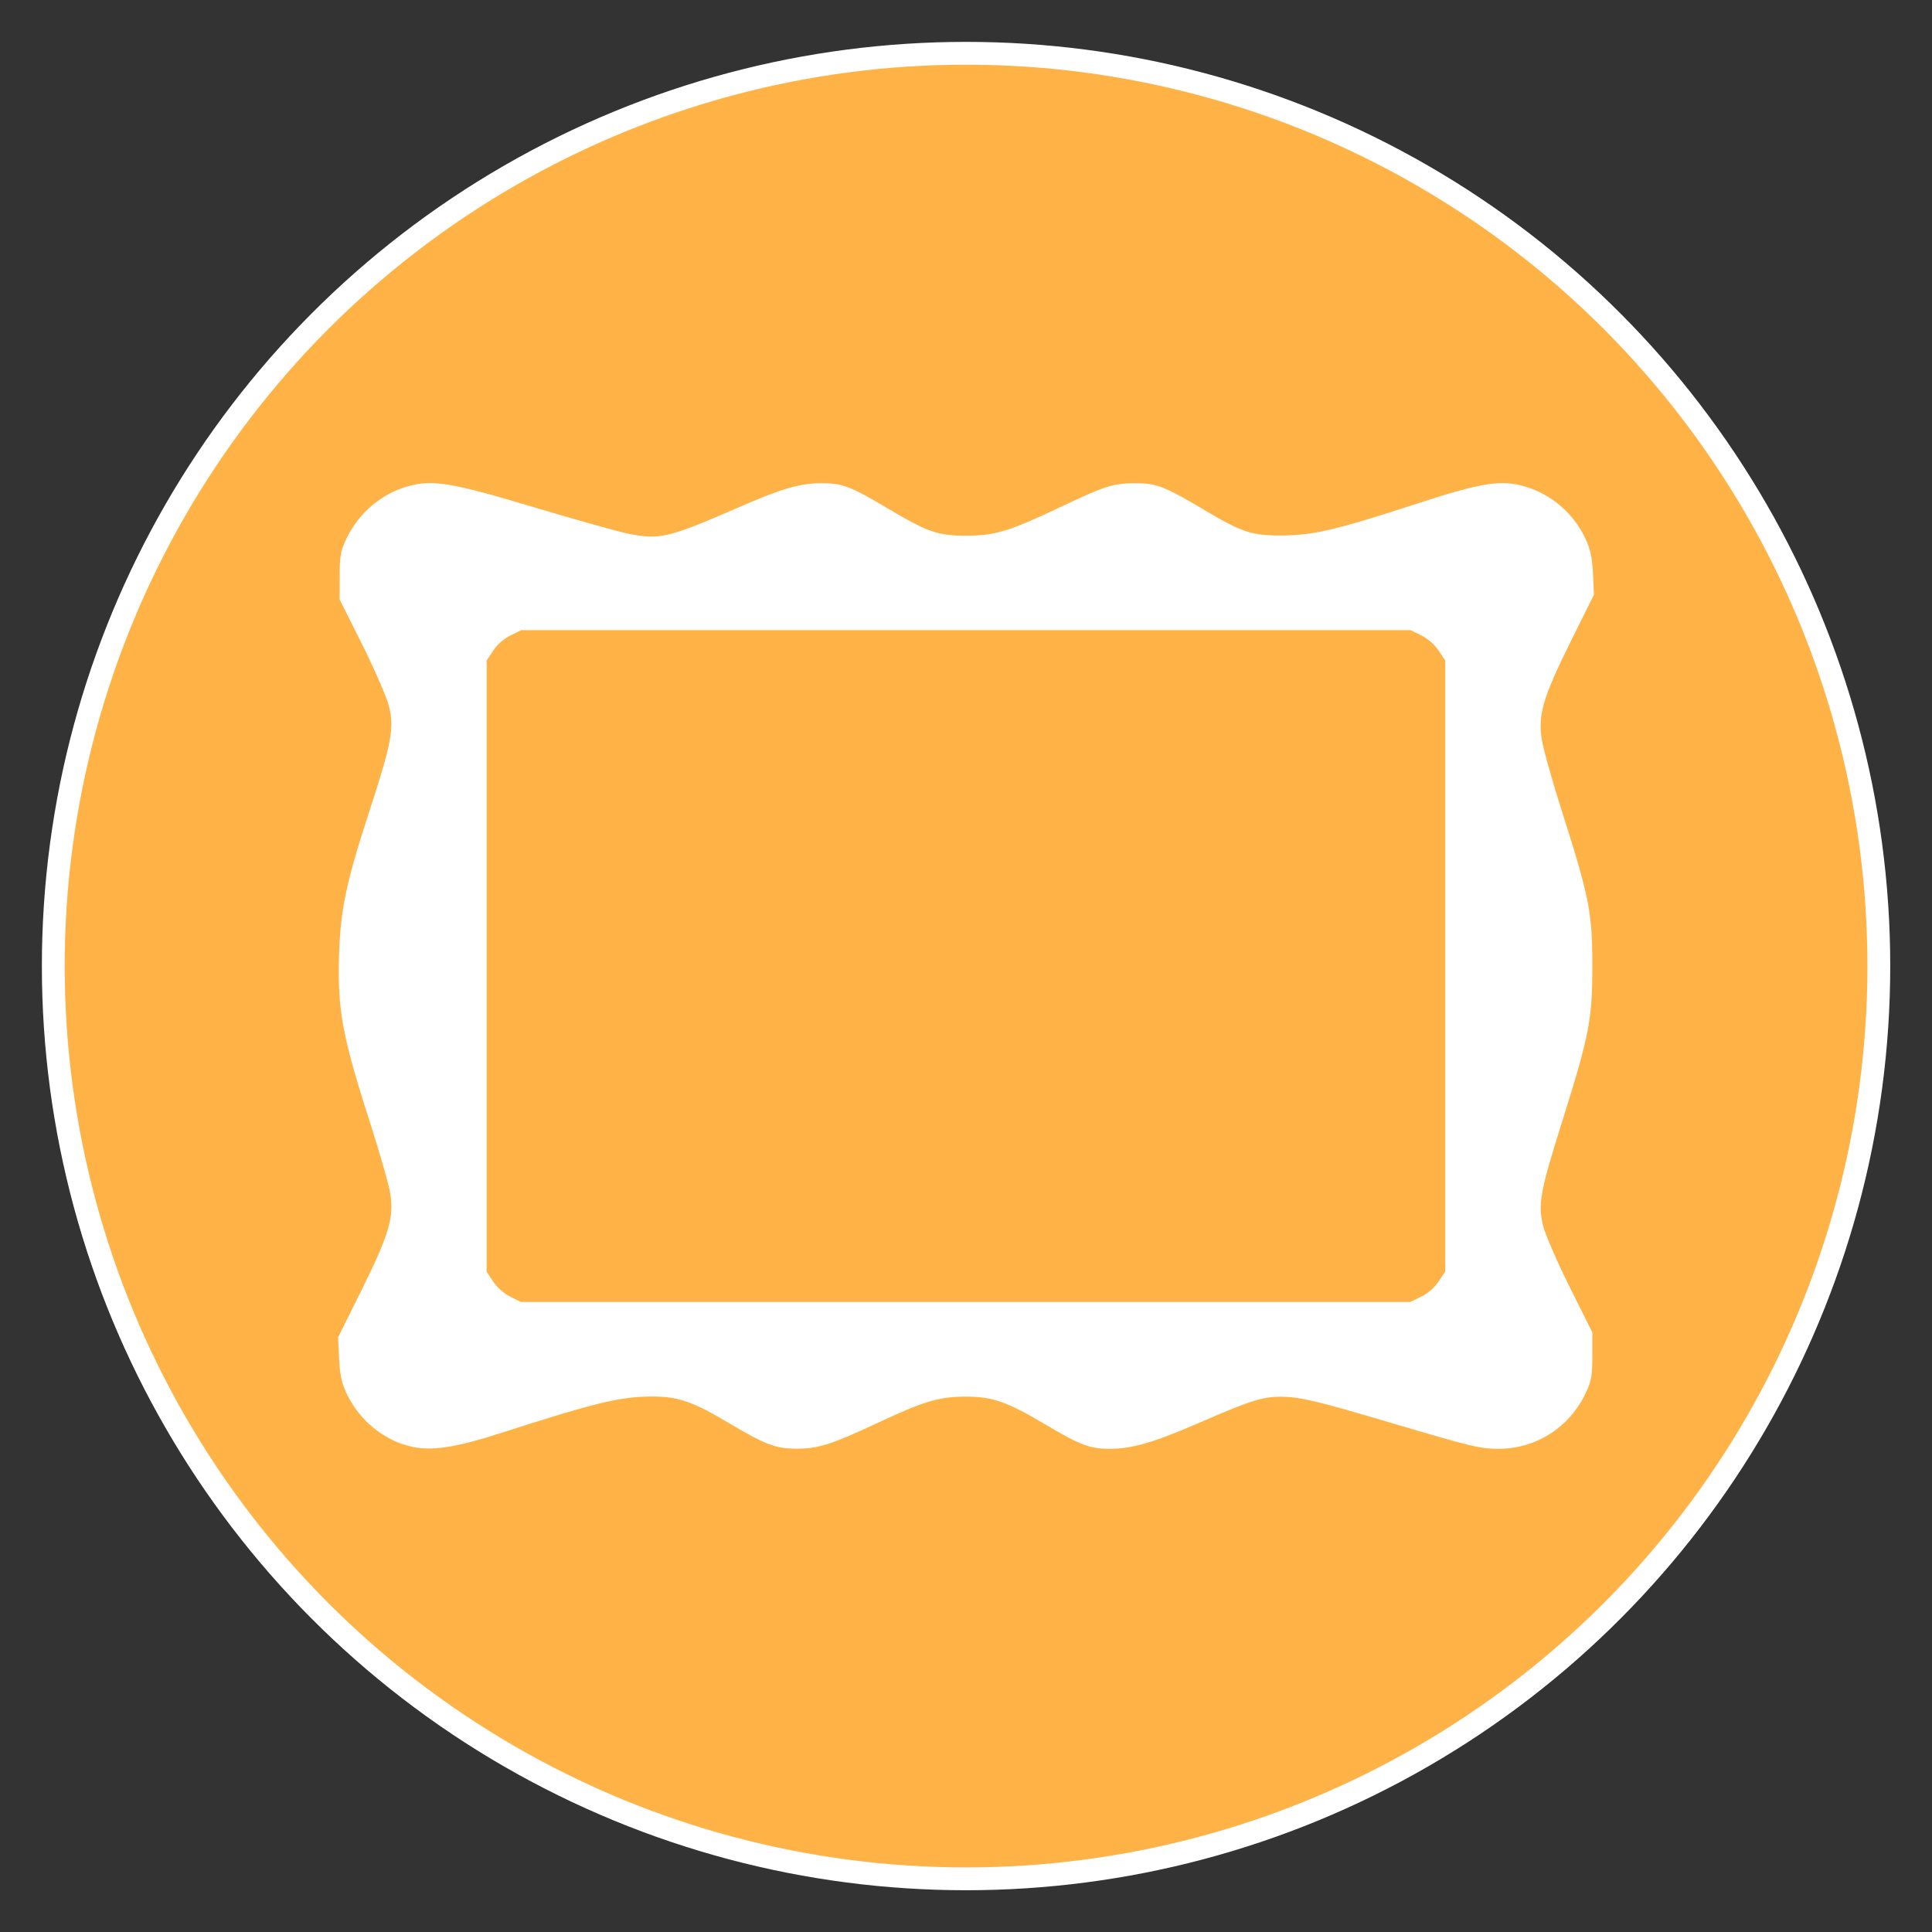 <?xml version="1.0" encoding="UTF-8" standalone="no"?>
<!-- Created with Inkscape (http://www.inkscape.org/) -->

<svg
   width="64"
   height="64"
   viewBox="0 0 16.933 16.933"
   version="1.1"
   id="svg5"
   inkscape:version="1.1.1 (c3084ef, 2021-09-22)"
   sodipodi:docname="frame_64.svg"
   xmlns:inkscape="http://www.inkscape.org/namespaces/inkscape"
   xmlns:sodipodi="http://sodipodi.sourceforge.net/DTD/sodipodi-0.dtd"
   xmlns:xlink="http://www.w3.org/1999/xlink"
   xmlns="http://www.w3.org/2000/svg"
   xmlns:svg="http://www.w3.org/2000/svg">
  <rect x="0" y="0" width="16.933" height="16.933" fill="#333333" stroke="none"/>
  <sodipodi:namedview
     id="namedview7"
     pagecolor="#ffffff"
     bordercolor="#666666"
     borderopacity="1.0"
     inkscape:pageshadow="2"
     inkscape:pageopacity="0.0"
     inkscape:pagecheckerboard="0"
     inkscape:document-units="mm"
     showgrid="false"
     units="px"
     inkscape:zoom="4.8836591"
     inkscape:cx="26.926531"
     inkscape:cy="14.640661"
     inkscape:window-width="1440"
     inkscape:window-height="773"
     inkscape:window-x="0"
     inkscape:window-y="25"
     inkscape:window-maximized="0"
     inkscape:current-layer="layer1" />
  <defs
     id="defs2">
    <inkscape:perspective
       sodipodi:type="inkscape:persp3d"
       inkscape:vp_x="0 : 526.18109 : 1"
       inkscape:vp_y="0 : 1000 : 0"
       inkscape:vp_z="744.09448 : 526.18109 : 1"
       inkscape:persp3d-origin="372.04724 : 350.78739 : 1"
       id="perspective10" />
    <inkscape:perspective
       id="perspective2461"
       inkscape:persp3d-origin="10 : 6.6666667 : 1"
       inkscape:vp_z="20 : 10 : 1"
       inkscape:vp_y="0 : 1000 : 0"
       inkscape:vp_x="0 : 10 : 1"
       sodipodi:type="inkscape:persp3d" />
    <inkscape:perspective
       id="perspective2466"
       inkscape:persp3d-origin="400 : 200 : 1"
       inkscape:vp_z="800 : 300 : 1"
       inkscape:vp_y="0 : 1000 : 0"
       inkscape:vp_x="0 : 300 : 1"
       sodipodi:type="inkscape:persp3d" />
    <inkscape:perspective
       sodipodi:type="inkscape:persp3d"
       inkscape:vp_x="0 : 290 : 1"
       inkscape:vp_y="0 : 1000 : 0"
       inkscape:vp_z="580 : 290 : 1"
       inkscape:persp3d-origin="290 : 193.33333 : 1"
       id="perspective2441" />
    <inkscape:perspective
       id="perspective2466-9"
       inkscape:persp3d-origin="372.04724 : 350.78739 : 1"
       inkscape:vp_z="744.09448 : 526.18109 : 1"
       inkscape:vp_y="0 : 1000 : 0"
       inkscape:vp_x="0 : 526.18109 : 1"
       sodipodi:type="inkscape:persp3d" />
    <inkscape:perspective
       id="perspective3333"
       inkscape:persp3d-origin="372.04724 : 350.78739 : 1"
       inkscape:vp_z="744.09448 : 526.18109 : 1"
       inkscape:vp_y="0 : 1000 : 0"
       inkscape:vp_x="0 : 526.18109 : 1"
       sodipodi:type="inkscape:persp3d" />
    <inkscape:perspective
       id="perspective3401"
       inkscape:persp3d-origin="372.04724 : 350.78739 : 1"
       inkscape:vp_z="744.09448 : 526.18109 : 1"
       inkscape:vp_y="0 : 1000 : 0"
       inkscape:vp_x="0 : 526.18109 : 1"
       sodipodi:type="inkscape:persp3d" />
    <inkscape:perspective
       id="perspective3464"
       inkscape:persp3d-origin="372.04724 : 350.78739 : 1"
       inkscape:vp_z="744.09448 : 526.18109 : 1"
       inkscape:vp_y="0 : 1000 : 0"
       inkscape:vp_x="0 : 526.18109 : 1"
       sodipodi:type="inkscape:persp3d" />
    <inkscape:perspective
       id="perspective3581"
       inkscape:persp3d-origin="225 : 150 : 1"
       inkscape:vp_z="450 : 225 : 1"
       inkscape:vp_y="0 : 1000 : 0"
       inkscape:vp_x="0 : 225 : 1"
       sodipodi:type="inkscape:persp3d" />
    <inkscape:perspective
       id="perspective4312"
       inkscape:persp3d-origin="225 : 150 : 1"
       inkscape:vp_z="450 : 225 : 1"
       inkscape:vp_y="0 : 1000 : 0"
       inkscape:vp_x="0 : 225 : 1"
       sodipodi:type="inkscape:persp3d" />
    <inkscape:perspective
       id="perspective8860"
       inkscape:persp3d-origin="372.04724 : 350.78739 : 1"
       inkscape:vp_z="744.09448 : 526.18109 : 1"
       inkscape:vp_y="0 : 1000 : 0"
       inkscape:vp_x="0 : 526.18109 : 1"
       sodipodi:type="inkscape:persp3d" />
    <inkscape:perspective
       id="perspective8887"
       inkscape:persp3d-origin="372.04724 : 350.78739 : 1"
       inkscape:vp_z="744.09448 : 526.18109 : 1"
       inkscape:vp_y="0 : 1000 : 0"
       inkscape:vp_x="0 : 526.18109 : 1"
       sodipodi:type="inkscape:persp3d" />
    <inkscape:perspective
       sodipodi:type="inkscape:persp3d"
       inkscape:vp_x="0 : 16 : 1"
       inkscape:vp_y="0 : 1000 : 0"
       inkscape:vp_z="32 : 16 : 1"
       inkscape:persp3d-origin="16 : 10.666667 : 1"
       id="perspective4904" />
    <inkscape:perspective
       sodipodi:type="inkscape:persp3d"
       inkscape:vp_x="0 : 6 : 1"
       inkscape:vp_y="0 : 1000 : 0"
       inkscape:vp_z="12 : 6 : 1"
       inkscape:persp3d-origin="6 : 4 : 1"
       id="perspective4668" />
    <inkscape:perspective
       sodipodi:type="inkscape:persp3d"
       inkscape:vp_x="0 : 526.18109 : 1"
       inkscape:vp_y="0 : 1000 : 0"
       inkscape:vp_z="744.09448 : 526.18109 : 1"
       inkscape:persp3d-origin="372.04724 : 350.78739 : 1"
       id="perspective4471" />
    <symbol
       id="symbol-university"
       viewBox="244.5 110 489 219.9">
      <path
         d="M79,43l57,119c0,0,21-96,104-96s124,106,124,106l43-133l82-17L0,17L79,43z"
         id="path4460" />
      <path
         fill="none"
         stroke="#000000"
         stroke-width="20"
         d="M94,176l-21,39"
         id="path4462" />
      <path
         d="M300,19c0,10.5-22.6,19-50.5,19S199,29.5,199,19s22.6-19,50.5-19S300,8.5,300,19z"
         id="path4464" />
      <path
         ill="none"
         stroke="#000000"
         stroke-width="20"
         d="M112,216l-16-38L64,88c0,0-9-8-4-35s16-24,16-24"
         id="path4466" />
    </symbol>
    <inkscape:perspective
       sodipodi:type="inkscape:persp3d"
       inkscape:vp_x="0 : 30 : 1"
       inkscape:vp_y="0 : 1000 : 0"
       inkscape:vp_z="60 : 30 : 1"
       inkscape:persp3d-origin="30 : 20 : 1"
       id="perspective3452" />
    <inkscape:perspective
       id="perspective9479"
       inkscape:persp3d-origin="290 : 193.33333 : 1"
       inkscape:vp_z="580 : 290 : 1"
       inkscape:vp_y="0 : 1000 : 0"
       inkscape:vp_x="0 : 290 : 1"
       sodipodi:type="inkscape:persp3d" />
    <inkscape:perspective
       id="perspective9690"
       inkscape:persp3d-origin="372.04724 : 350.78739 : 1"
       inkscape:vp_z="744.09448 : 526.18109 : 1"
       inkscape:vp_y="0 : 1000 : 0"
       inkscape:vp_x="0 : 526.18109 : 1"
       sodipodi:type="inkscape:persp3d" />
    <inkscape:perspective
       sodipodi:type="inkscape:persp3d"
       inkscape:vp_x="0 : 290 : 1"
       inkscape:vp_y="0 : 1000 : 0"
       inkscape:vp_z="580 : 290 : 1"
       inkscape:persp3d-origin="290 : 193.33333 : 1"
       id="perspective9819" />
    <inkscape:perspective
       id="perspective9817"
       inkscape:persp3d-origin="30 : 20 : 1"
       inkscape:vp_z="60 : 30 : 1"
       inkscape:vp_y="0 : 1000 : 0"
       inkscape:vp_x="0 : 30 : 1"
       sodipodi:type="inkscape:persp3d" />
    <symbol
       viewBox="244.5 110 489 219.9"
       id="symbol9807">
      <path
         id="path9809"
         d="M79,43l57,119c0,0,21-96,104-96s124,106,124,106l43-133l82-17L0,17L79,43z" />
      <path
         id="path9811"
         d="M94,176l-21,39"
         stroke-width="20"
         stroke="#000000"
         fill="none" />
      <path
         id="path9813"
         d="M300,19c0,10.5-22.6,19-50.5,19S199,29.5,199,19s22.6-19,50.5-19S300,8.5,300,19z" />
      <path
         id="path9815"
         d="M112,216l-16-38L64,88c0,0-9-8-4-35s16-24,16-24"
         stroke-width="20"
         stroke="#000000"
         ill="none" />
    </symbol>
    <inkscape:perspective
       id="perspective9805"
       inkscape:persp3d-origin="372.04724 : 350.78739 : 1"
       inkscape:vp_z="744.09448 : 526.18109 : 1"
       inkscape:vp_y="0 : 1000 : 0"
       inkscape:vp_x="0 : 526.18109 : 1"
       sodipodi:type="inkscape:persp3d" />
    <inkscape:perspective
       id="perspective9803"
       inkscape:persp3d-origin="6 : 4 : 1"
       inkscape:vp_z="12 : 6 : 1"
       inkscape:vp_y="0 : 1000 : 0"
       inkscape:vp_x="0 : 6 : 1"
       sodipodi:type="inkscape:persp3d" />
    <inkscape:perspective
       id="perspective9801"
       inkscape:persp3d-origin="16 : 10.666667 : 1"
       inkscape:vp_z="32 : 16 : 1"
       inkscape:vp_y="0 : 1000 : 0"
       inkscape:vp_x="0 : 16 : 1"
       sodipodi:type="inkscape:persp3d" />
    <inkscape:perspective
       sodipodi:type="inkscape:persp3d"
       inkscape:vp_x="0 : 526.18109 : 1"
       inkscape:vp_y="0 : 1000 : 0"
       inkscape:vp_z="744.09448 : 526.18109 : 1"
       inkscape:persp3d-origin="372.04724 : 350.78739 : 1"
       id="perspective9799" />
    <inkscape:perspective
       sodipodi:type="inkscape:persp3d"
       inkscape:vp_x="0 : 526.18109 : 1"
       inkscape:vp_y="0 : 1000 : 0"
       inkscape:vp_z="744.09448 : 526.18109 : 1"
       inkscape:persp3d-origin="372.04724 : 350.78739 : 1"
       id="perspective9797" />
    <inkscape:perspective
       sodipodi:type="inkscape:persp3d"
       inkscape:vp_x="0 : 225 : 1"
       inkscape:vp_y="0 : 1000 : 0"
       inkscape:vp_z="450 : 225 : 1"
       inkscape:persp3d-origin="225 : 150 : 1"
       id="perspective9795" />
    <inkscape:perspective
       sodipodi:type="inkscape:persp3d"
       inkscape:vp_x="0 : 225 : 1"
       inkscape:vp_y="0 : 1000 : 0"
       inkscape:vp_z="450 : 225 : 1"
       inkscape:persp3d-origin="225 : 150 : 1"
       id="perspective9793" />
    <inkscape:perspective
       sodipodi:type="inkscape:persp3d"
       inkscape:vp_x="0 : 526.18109 : 1"
       inkscape:vp_y="0 : 1000 : 0"
       inkscape:vp_z="744.09448 : 526.18109 : 1"
       inkscape:persp3d-origin="372.04724 : 350.78739 : 1"
       id="perspective9791" />
    <inkscape:perspective
       sodipodi:type="inkscape:persp3d"
       inkscape:vp_x="0 : 526.18109 : 1"
       inkscape:vp_y="0 : 1000 : 0"
       inkscape:vp_z="744.09448 : 526.18109 : 1"
       inkscape:persp3d-origin="372.04724 : 350.78739 : 1"
       id="perspective9789" />
    <inkscape:perspective
       sodipodi:type="inkscape:persp3d"
       inkscape:vp_x="0 : 526.18109 : 1"
       inkscape:vp_y="0 : 1000 : 0"
       inkscape:vp_z="744.09448 : 526.18109 : 1"
       inkscape:persp3d-origin="372.04724 : 350.78739 : 1"
       id="perspective9787" />
    <inkscape:perspective
       sodipodi:type="inkscape:persp3d"
       inkscape:vp_x="0 : 526.18109 : 1"
       inkscape:vp_y="0 : 1000 : 0"
       inkscape:vp_z="744.09448 : 526.18109 : 1"
       inkscape:persp3d-origin="372.04724 : 350.78739 : 1"
       id="perspective9785" />
    <inkscape:perspective
       id="perspective9783"
       inkscape:persp3d-origin="290 : 193.33333 : 1"
       inkscape:vp_z="580 : 290 : 1"
       inkscape:vp_y="0 : 1000 : 0"
       inkscape:vp_x="0 : 290 : 1"
       sodipodi:type="inkscape:persp3d" />
    <defs
       id="defs48974" />
    <sodipodi:namedview
       pagecolor="#ffffff"
       inkscape:zoom="0.61399264"
       inkscape:window-y="26"
       inkscape:window-x="0"
       inkscape:window-width="1012"
       inkscape:window-height="739"
       inkscape:pageshadow="2"
       inkscape:pageopacity="0.0"
       inkscape:cy="250.37448"
       inkscape:cx="475.26707"
       id="namedview4258"
       borderopacity="1.0"
       bordercolor="#666666" />
    <inkscape:perspective
       id="perspective11483"
       inkscape:persp3d-origin="100 : 66.666667 : 1"
       inkscape:vp_z="200 : 100 : 1"
       inkscape:vp_y="0 : 1000 : 0"
       inkscape:vp_x="0 : 100 : 1"
       sodipodi:type="inkscape:persp3d" />
    <inkscape:perspective
       id="perspective12684"
       inkscape:persp3d-origin="180 : 66.666667 : 1"
       inkscape:vp_z="360 : 100 : 1"
       inkscape:vp_y="0 : 1000 : 0"
       inkscape:vp_x="0 : 100 : 1"
       sodipodi:type="inkscape:persp3d" />
    <symbol
       id="symbol-university-7"
       viewBox="244.5 110 489 219.9">
      <path
         d="M79,43l57,119c0,0,21-96,104-96s124,106,124,106l43-133l82-17L0,17L79,43z"
         id="path4460-7" />
      <path
         fill="none"
         stroke="#000000"
         stroke-width="20"
         d="M94,176l-21,39"
         id="path4462-4" />
      <path
         d="M300,19c0,10.5-22.6,19-50.5,19S199,29.5,199,19s22.6-19,50.5-19S300,8.5,300,19z"
         id="path4464-4" />
      <path
         ill="none"
         stroke="#000000"
         stroke-width="20"
         d="M112,216l-16-38L64,88c0,0-9-8-4-35s16-24,16-24"
         id="path4466-9" />
    </symbol>
    <symbol
       viewBox="244.5 110 489 219.9"
       id="symbol9807-1">
      <path
         id="path9809-5"
         d="M79,43l57,119c0,0,21-96,104-96s124,106,124,106l43-133l82-17L0,17L79,43z" />
      <path
         id="path9811-5"
         d="M94,176l-21,39"
         stroke-width="20"
         stroke="#000000"
         fill="none" />
      <path
         id="path9813-5"
         d="M300,19c0,10.5-22.6,19-50.5,19S199,29.5,199,19s22.6-19,50.5-19S300,8.5,300,19z" />
      <path
         id="path9815-8"
         d="M112,216l-16-38L64,88c0,0-9-8-4-35s16-24,16-24"
         stroke-width="20"
         stroke="#000000"
         ill="none" />
    </symbol>
    <defs
       id="defs48974-2" />
    <defs
       id="defs18865">
      <rect
         id="SVGID_1_"
         x="1.3"
         y="3.9"
         width="49.4"
         height="93.7" />
    </defs>
    <clipPath
       id="SVGID_2_">
      <use
         xlink:href="#SVGID_1_"
         style="overflow:visible"
         id="use18867"
         x="0"
         y="0"
         width="100%"
         height="100%" />
    </clipPath>
    <defs
       id="defs18875">
      <rect
         id="SVGID_3_"
         x="1.3"
         y="3.9"
         width="49.4"
         height="93.7" />
    </defs>
    <clipPath
       id="SVGID_4_">
      <use
         xlink:href="#SVGID_3_"
         style="overflow:visible"
         id="use18877"
         x="0"
         y="0"
         width="100%"
         height="100%" />
    </clipPath>
    <defs
       id="defs18885">
      <rect
         id="SVGID_5_"
         x="1.3"
         y="3.9"
         width="49.4"
         height="93.7" />
    </defs>
    <clipPath
       id="SVGID_6_">
      <use
         xlink:href="#SVGID_5_"
         style="overflow:visible"
         id="use18887"
         x="0"
         y="0"
         width="100%"
         height="100%" />
    </clipPath>
    <defs
       id="defs18895">
      <rect
         id="SVGID_7_"
         x="1.3"
         y="3.9"
         width="49.4"
         height="93.7" />
    </defs>
    <clipPath
       id="SVGID_8_">
      <use
         xlink:href="#SVGID_7_"
         style="overflow:visible"
         id="use18897"
         x="0"
         y="0"
         width="100%"
         height="100%" />
    </clipPath>
    <defs
       id="defs18905">
      <rect
         id="SVGID_9_"
         x="1.3"
         y="3.9"
         width="49.4"
         height="93.7" />
    </defs>
    <clipPath
       id="SVGID_10_">
      <use
         xlink:href="#SVGID_9_"
         style="overflow:visible"
         id="use18907"
         x="0"
         y="0"
         width="100%"
         height="100%" />
    </clipPath>
    <defs
       id="defs18915">
      <rect
         id="SVGID_11_"
         x="1.3"
         y="3.9"
         width="49.4"
         height="93.7" />
    </defs>
    <clipPath
       id="SVGID_12_">
      <use
         xlink:href="#SVGID_11_"
         style="overflow:visible"
         id="use18917"
         x="0"
         y="0"
         width="100%"
         height="100%" />
    </clipPath>
    <defs
       id="defs18927">
      <rect
         id="SVGID_13_"
         x="50.6"
         y="3.9"
         width="49.4"
         height="93.7" />
    </defs>
    <clipPath
       id="SVGID_14_">
      <use
         xlink:href="#SVGID_13_"
         style="overflow:visible"
         id="use18929"
         x="0"
         y="0"
         width="100%"
         height="100%" />
    </clipPath>
    <defs
       id="defs18937">
      <rect
         id="SVGID_15_"
         x="50.6"
         y="3.9"
         width="49.4"
         height="93.7" />
    </defs>
    <clipPath
       id="SVGID_16_">
      <use
         xlink:href="#SVGID_15_"
         style="overflow:visible"
         id="use18939"
         x="0"
         y="0"
         width="100%"
         height="100%" />
    </clipPath>
    <defs
       id="defs18947">
      <rect
         id="SVGID_17_"
         x="50.6"
         y="3.9"
         width="49.4"
         height="93.7" />
    </defs>
    <clipPath
       id="SVGID_18_">
      <use
         xlink:href="#SVGID_17_"
         style="overflow:visible"
         id="use18949"
         x="0"
         y="0"
         width="100%"
         height="100%" />
    </clipPath>
    <defs
       id="defs18957">
      <rect
         id="SVGID_19_"
         x="50.6"
         y="3.9"
         width="49.4"
         height="93.7" />
    </defs>
    <clipPath
       id="SVGID_20_">
      <use
         xlink:href="#SVGID_19_"
         style="overflow:visible"
         id="use18959"
         x="0"
         y="0"
         width="100%"
         height="100%" />
    </clipPath>
    <defs
       id="defs18967">
      <rect
         id="SVGID_21_"
         x="50.6"
         y="3.9"
         width="49.4"
         height="93.7" />
    </defs>
    <clipPath
       id="SVGID_22_">
      <use
         xlink:href="#SVGID_21_"
         style="overflow:visible"
         id="use18969"
         x="0"
         y="0"
         width="100%"
         height="100%" />
    </clipPath>
    <defs
       id="defs18977">
      <rect
         id="SVGID_23_"
         x="50.6"
         y="3.9"
         width="49.4"
         height="93.7" />
    </defs>
    <clipPath
       id="SVGID_24_">
      <use
         xlink:href="#SVGID_23_"
         style="overflow:visible"
         id="use18979"
         x="0"
         y="0"
         width="100%"
         height="100%" />
    </clipPath>
    <rect
       id="rect1117"
       x="1.3"
       y="3.9"
       width="49.4"
       height="93.7" />
    <rect
       id="rect1119"
       x="1.3"
       y="3.9"
       width="49.4"
       height="93.7" />
    <rect
       id="rect1121"
       x="1.3"
       y="3.9"
       width="49.4"
       height="93.7" />
    <rect
       id="rect1123"
       x="1.3"
       y="3.9"
       width="49.4"
       height="93.7" />
    <rect
       id="rect1125"
       x="1.3"
       y="3.9"
       width="49.4"
       height="93.7" />
    <rect
       id="rect1127"
       x="1.3"
       y="3.9"
       width="49.4"
       height="93.7" />
    <rect
       id="rect1129"
       x="50.6"
       y="3.9"
       width="49.4"
       height="93.7" />
    <rect
       id="rect1131"
       x="50.6"
       y="3.9"
       width="49.4"
       height="93.7" />
    <rect
       id="rect1133"
       x="50.6"
       y="3.9"
       width="49.4"
       height="93.7" />
    <rect
       id="rect1135"
       x="50.6"
       y="3.9"
       width="49.4"
       height="93.7" />
    <rect
       id="rect1137"
       x="50.6"
       y="3.9"
       width="49.4"
       height="93.7" />
    <rect
       id="rect1139"
       x="50.6"
       y="3.9"
       width="49.4"
       height="93.7" />
    <rect
       id="rect16927"
       x="1.3"
       y="3.9"
       width="49.4"
       height="93.7" />
    <rect
       id="rect16929"
       x="1.3"
       y="3.9"
       width="49.4"
       height="93.7" />
    <rect
       id="rect16931"
       x="1.3"
       y="3.9"
       width="49.4"
       height="93.7" />
    <rect
       id="rect16933"
       x="1.3"
       y="3.9"
       width="49.4"
       height="93.7" />
    <rect
       id="rect16935"
       x="1.3"
       y="3.9"
       width="49.4"
       height="93.7" />
    <rect
       id="rect16937"
       x="1.3"
       y="3.9"
       width="49.4"
       height="93.7" />
    <rect
       id="rect16939"
       x="50.6"
       y="3.9"
       width="49.4"
       height="93.7" />
    <rect
       id="rect16941"
       x="50.6"
       y="3.9"
       width="49.4"
       height="93.7" />
    <rect
       id="rect16943"
       x="50.6"
       y="3.9"
       width="49.4"
       height="93.7" />
    <rect
       id="rect16945"
       x="50.6"
       y="3.9"
       width="49.4"
       height="93.7" />
    <rect
       id="rect16947"
       x="50.6"
       y="3.9"
       width="49.4"
       height="93.7" />
    <rect
       id="rect16949"
       x="50.6"
       y="3.9"
       width="49.4"
       height="93.7" />
  </defs>
  <g
     inkscape:label="Calque 1"
     inkscape:groupmode="layer"
     id="layer1">
    <circle
       style="fill:#ffb347;stroke-width:0.2;fill-opacity:1;stroke:#ffffff;stroke-opacity:1;stroke-miterlimit:4;stroke-dasharray:none"
       id="path846"
       cx="8.467"
       cy="8.467"
       r="8" />
    <path
       style="fill:#ffffff;stroke-width:0.021"
       d="M 3.531,12.659 C 3.312,12.582 3.132,12.417 3.035,12.208 2.993,12.116 2.978,12.043 2.972,11.904 L 2.963,11.722 3.167,11.311 C 3.412,10.816 3.456,10.666 3.419,10.453 3.405,10.373 3.331,10.114 3.255,9.876 3.002,9.092 2.958,8.862 2.971,8.386 2.983,7.973 3.032,7.737 3.247,7.08 3.432,6.511 3.457,6.378 3.409,6.189 3.39,6.112 3.285,5.871 3.176,5.652 L 2.977,5.255 V 5.051 c 0,-0.176 0.008,-0.221 0.057,-0.325 0.104,-0.222 0.302,-0.394 0.531,-0.461 0.222,-0.065 0.385,-0.038 1.115,0.181 0.357,0.107 0.728,0.211 0.824,0.231 0.276,0.056 0.357,0.037 0.955,-0.224 0.399,-0.174 0.551,-0.218 0.748,-0.218 0.174,0 0.255,0.031 0.57,0.219 0.351,0.209 0.442,0.241 0.69,0.241 0.253,1.869e-4 0.379,-0.038 0.838,-0.256 0.384,-0.182 0.452,-0.203 0.649,-0.204 0.178,-1.482e-4 0.256,0.03 0.573,0.218 0.361,0.215 0.439,0.242 0.711,0.24 0.276,-0.002 0.47,-0.047 1.182,-0.279 0.572,-0.186 0.735,-0.212 0.948,-0.149 0.23,0.067 0.429,0.24 0.53,0.461 0.042,0.092 0.057,0.165 0.064,0.303 l 0.008,0.183 -0.204,0.411 c -0.243,0.491 -0.287,0.64 -0.253,0.859 0.013,0.082 0.091,0.361 0.174,0.621 0.242,0.759 0.269,0.892 0.269,1.364 0,0.471 -0.026,0.603 -0.269,1.377 -0.189,0.6 -0.209,0.714 -0.162,0.901 0.019,0.076 0.124,0.318 0.233,0.536 l 0.198,0.397 v 0.204 c 0,0.176 -0.008,0.221 -0.057,0.325 -0.143,0.304 -0.437,0.492 -0.768,0.491 -0.16,-4.14e-4 -0.234,-0.018 -0.958,-0.233 -0.639,-0.189 -0.782,-0.223 -0.948,-0.223 -0.159,-5.73e-4 -0.263,0.032 -0.703,0.223 -0.407,0.177 -0.598,0.233 -0.792,0.233 -0.179,0 -0.259,-0.03 -0.576,-0.218 -0.329,-0.195 -0.456,-0.239 -0.688,-0.239 -0.237,4.56e-4 -0.364,0.038 -0.776,0.231 -0.401,0.188 -0.518,0.225 -0.71,0.225 -0.181,0 -0.275,-0.036 -0.606,-0.233 -0.307,-0.183 -0.437,-0.226 -0.671,-0.224 -0.277,0.003 -0.486,0.054 -1.308,0.318 -0.454,0.146 -0.664,0.17 -0.864,0.099 z m 8.926,-1.295 c 0.057,-0.027 0.117,-0.08 0.152,-0.133 l 0.058,-0.087 V 8.467 5.789 l -0.058,-0.087 c -0.035,-0.052 -0.095,-0.105 -0.152,-0.133 l -0.094,-0.046 h -3.897 -3.897 l -0.094,0.046 c -0.057,0.027 -0.117,0.08 -0.152,0.133 l -0.058,0.087 v 2.678 2.678 l 0.057,0.087 c 0.034,0.051 0.096,0.106 0.15,0.133 l 0.093,0.046 3.898,1.7e-5 3.898,1.7e-5 z"
       id="path16647" />
  </g>
  <style
     type="text/css"
     id="style18855">
	.st0{fill:#C4114E;}
	.st1{fill:#FFFFFF;}
	.st2{clip-path:url(#SVGID_2_);fill:#FFFFFF;}
	.st3{clip-path:url(#SVGID_4_);}
	.st4{clip-path:url(#SVGID_6_);fill:#FFFFFF;}
	.st5{clip-path:url(#SVGID_8_);fill:#FFFFFF;}
	.st6{clip-path:url(#SVGID_10_);fill:#FFFFFF;}
	.st7{clip-path:url(#SVGID_12_);fill:#FFFFFF;}
	.st8{clip-path:url(#SVGID_14_);fill:#FFFFFF;}
	.st9{clip-path:url(#SVGID_16_);}
	.st10{clip-path:url(#SVGID_18_);fill:#FFFFFF;}
	.st11{clip-path:url(#SVGID_20_);fill:#FFFFFF;}
	.st12{clip-path:url(#SVGID_22_);fill:#FFFFFF;}
	.st13{clip-path:url(#SVGID_24_);fill:#FFFFFF;}
</style>
</svg>

